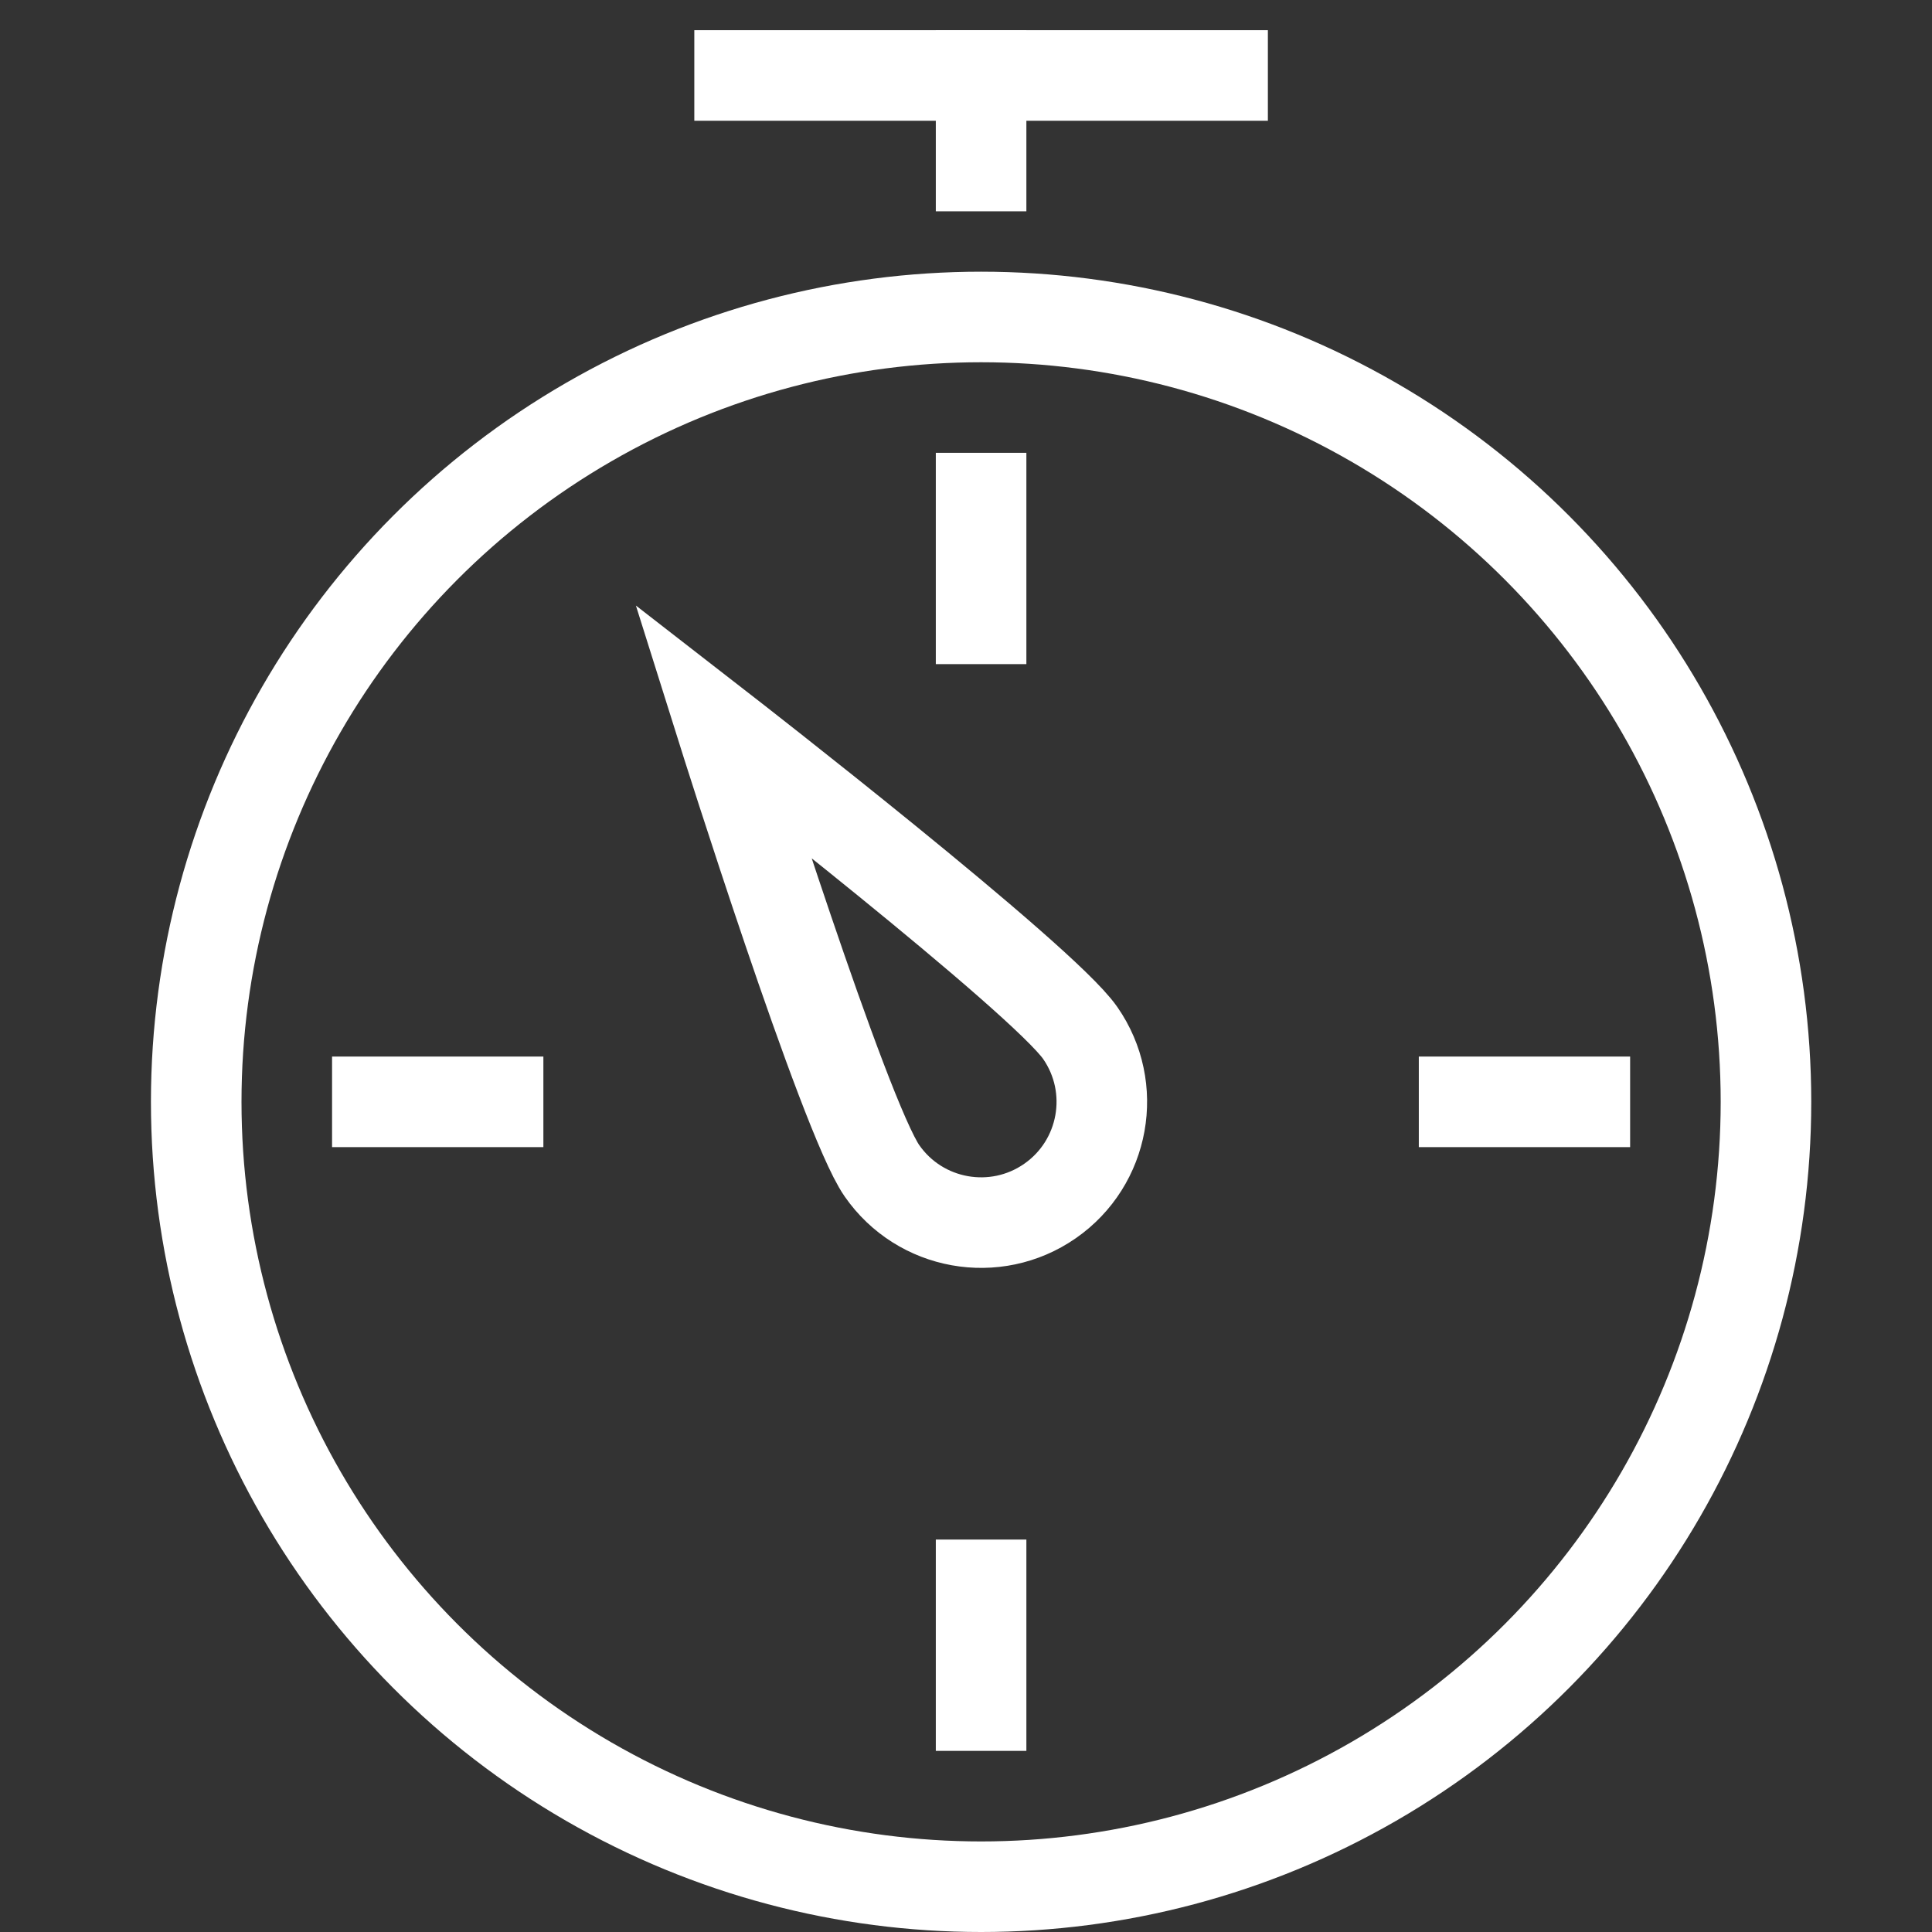 <svg class="nc-icon outline" xmlns="http://www.w3.org/2000/svg" xmlns:xlink="http://www.w3.org/1999/xlink" x="0px" y="0px" width="64px" height="64px" viewBox="0 0 64 64"><rect x="0" y="0" width="64" height="64" fill="#333333" stroke="none"/><g transform="translate(0.5, 0.5)">
<line data-color="color-2" fill="none" stroke="#ffffff" stroke-width="3" stroke-linecap="square" stroke-miterlimit="10" x1="24" y1="2" x2="40" y2="2" stroke-linejoin="miter"></line>
<line data-color="color-2" fill="none" stroke="#ffffff" stroke-width="3" stroke-linecap="square" stroke-miterlimit="10" x1="32" y1="2" x2="32" y2="5" stroke-linejoin="miter"></line>
<circle fill="none" stroke="#ffffff" stroke-width="3" stroke-linecap="square" stroke-miterlimit="10" cx="32" cy="36" r="26" stroke-linejoin="miter"></circle>
<path data-color="color-2" fill="none" stroke="#ffffff" stroke-width="3" stroke-linecap="square" stroke-miterlimit="10" d="M28.716,38.284
	c-1.261-1.814-5.281-14.598-5.281-14.598s10.587,8.217,11.848,10.031c1.261,1.814,0.814,4.306-1,5.568
	C32.47,40.545,29.977,40.098,28.716,38.284z" stroke-linejoin="miter"></path>
<line fill="none" stroke="#ffffff" stroke-width="3" stroke-linecap="square" stroke-miterlimit="10" x1="32" y1="16" x2="32" y2="20" stroke-linejoin="miter"></line>
<line fill="none" stroke="#ffffff" stroke-width="3" stroke-linecap="square" stroke-miterlimit="10" x1="52" y1="36" x2="48" y2="36" stroke-linejoin="miter"></line>
<line fill="none" stroke="#ffffff" stroke-width="3" stroke-linecap="square" stroke-miterlimit="10" x1="32" y1="56" x2="32" y2="52" stroke-linejoin="miter"></line>
<line fill="none" stroke="#ffffff" stroke-width="3" stroke-linecap="square" stroke-miterlimit="10" x1="12" y1="36" x2="16" y2="36" stroke-linejoin="miter"></line>
</g></svg>